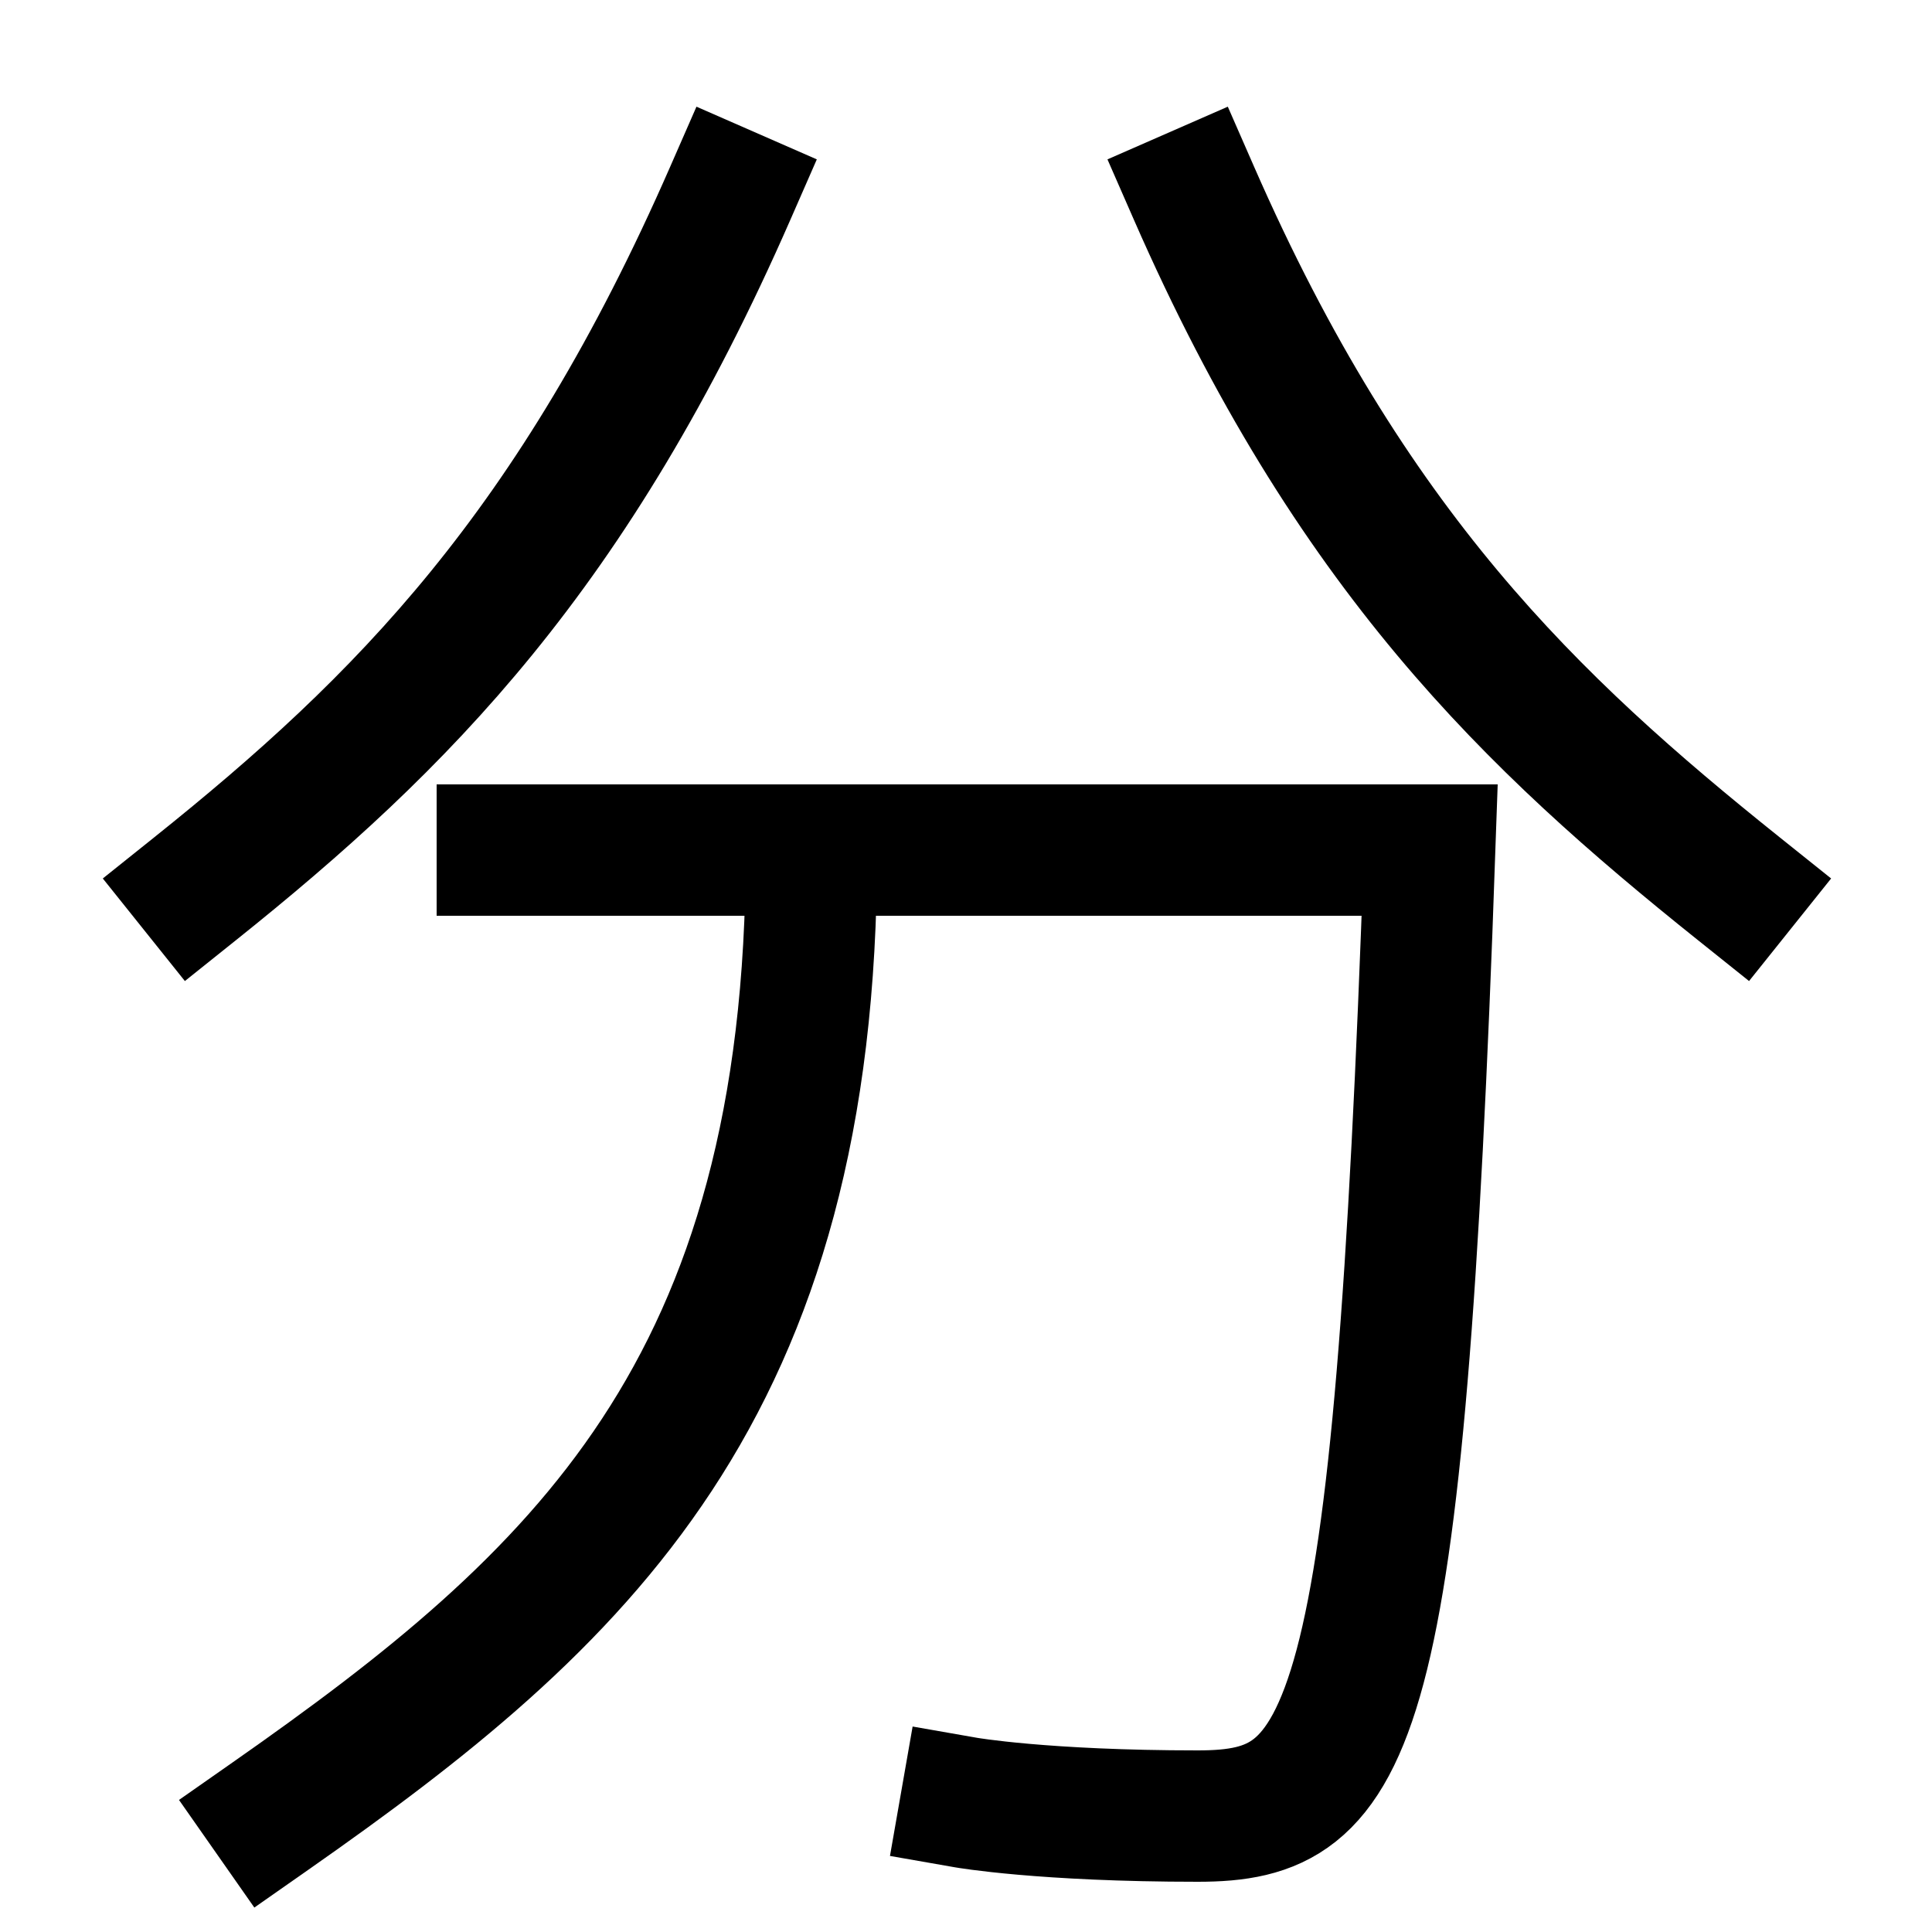 <svg xmlns="http://www.w3.org/2000/svg" xmlns:xlink="http://www.w3.org/1999/xlink" viewBox="0 0 1000 1000"><defs><style>.a,.b{fill:none;}.b{stroke:#000;stroke-linecap:square;stroke-miterlimit:2;stroke-width:68px;}.c{clip-path:url(#a);}</style><clipPath id="a"><rect class="a" x="-146.5" y="439.5" width="887" height="747"/></clipPath></defs><title>part</title><path class="b" d="M260,440H740c-16,460-40,500-120,500s-120-7-120-7"/><path class="b" d="M900,460C792.52,374,699,285,618,100"/><path class="b" d="M101,460c107.48-86,196-175,277-360"/><g class="c"><path class="b" d="M140,940C300,828,420,720,420,440"/></g></svg>